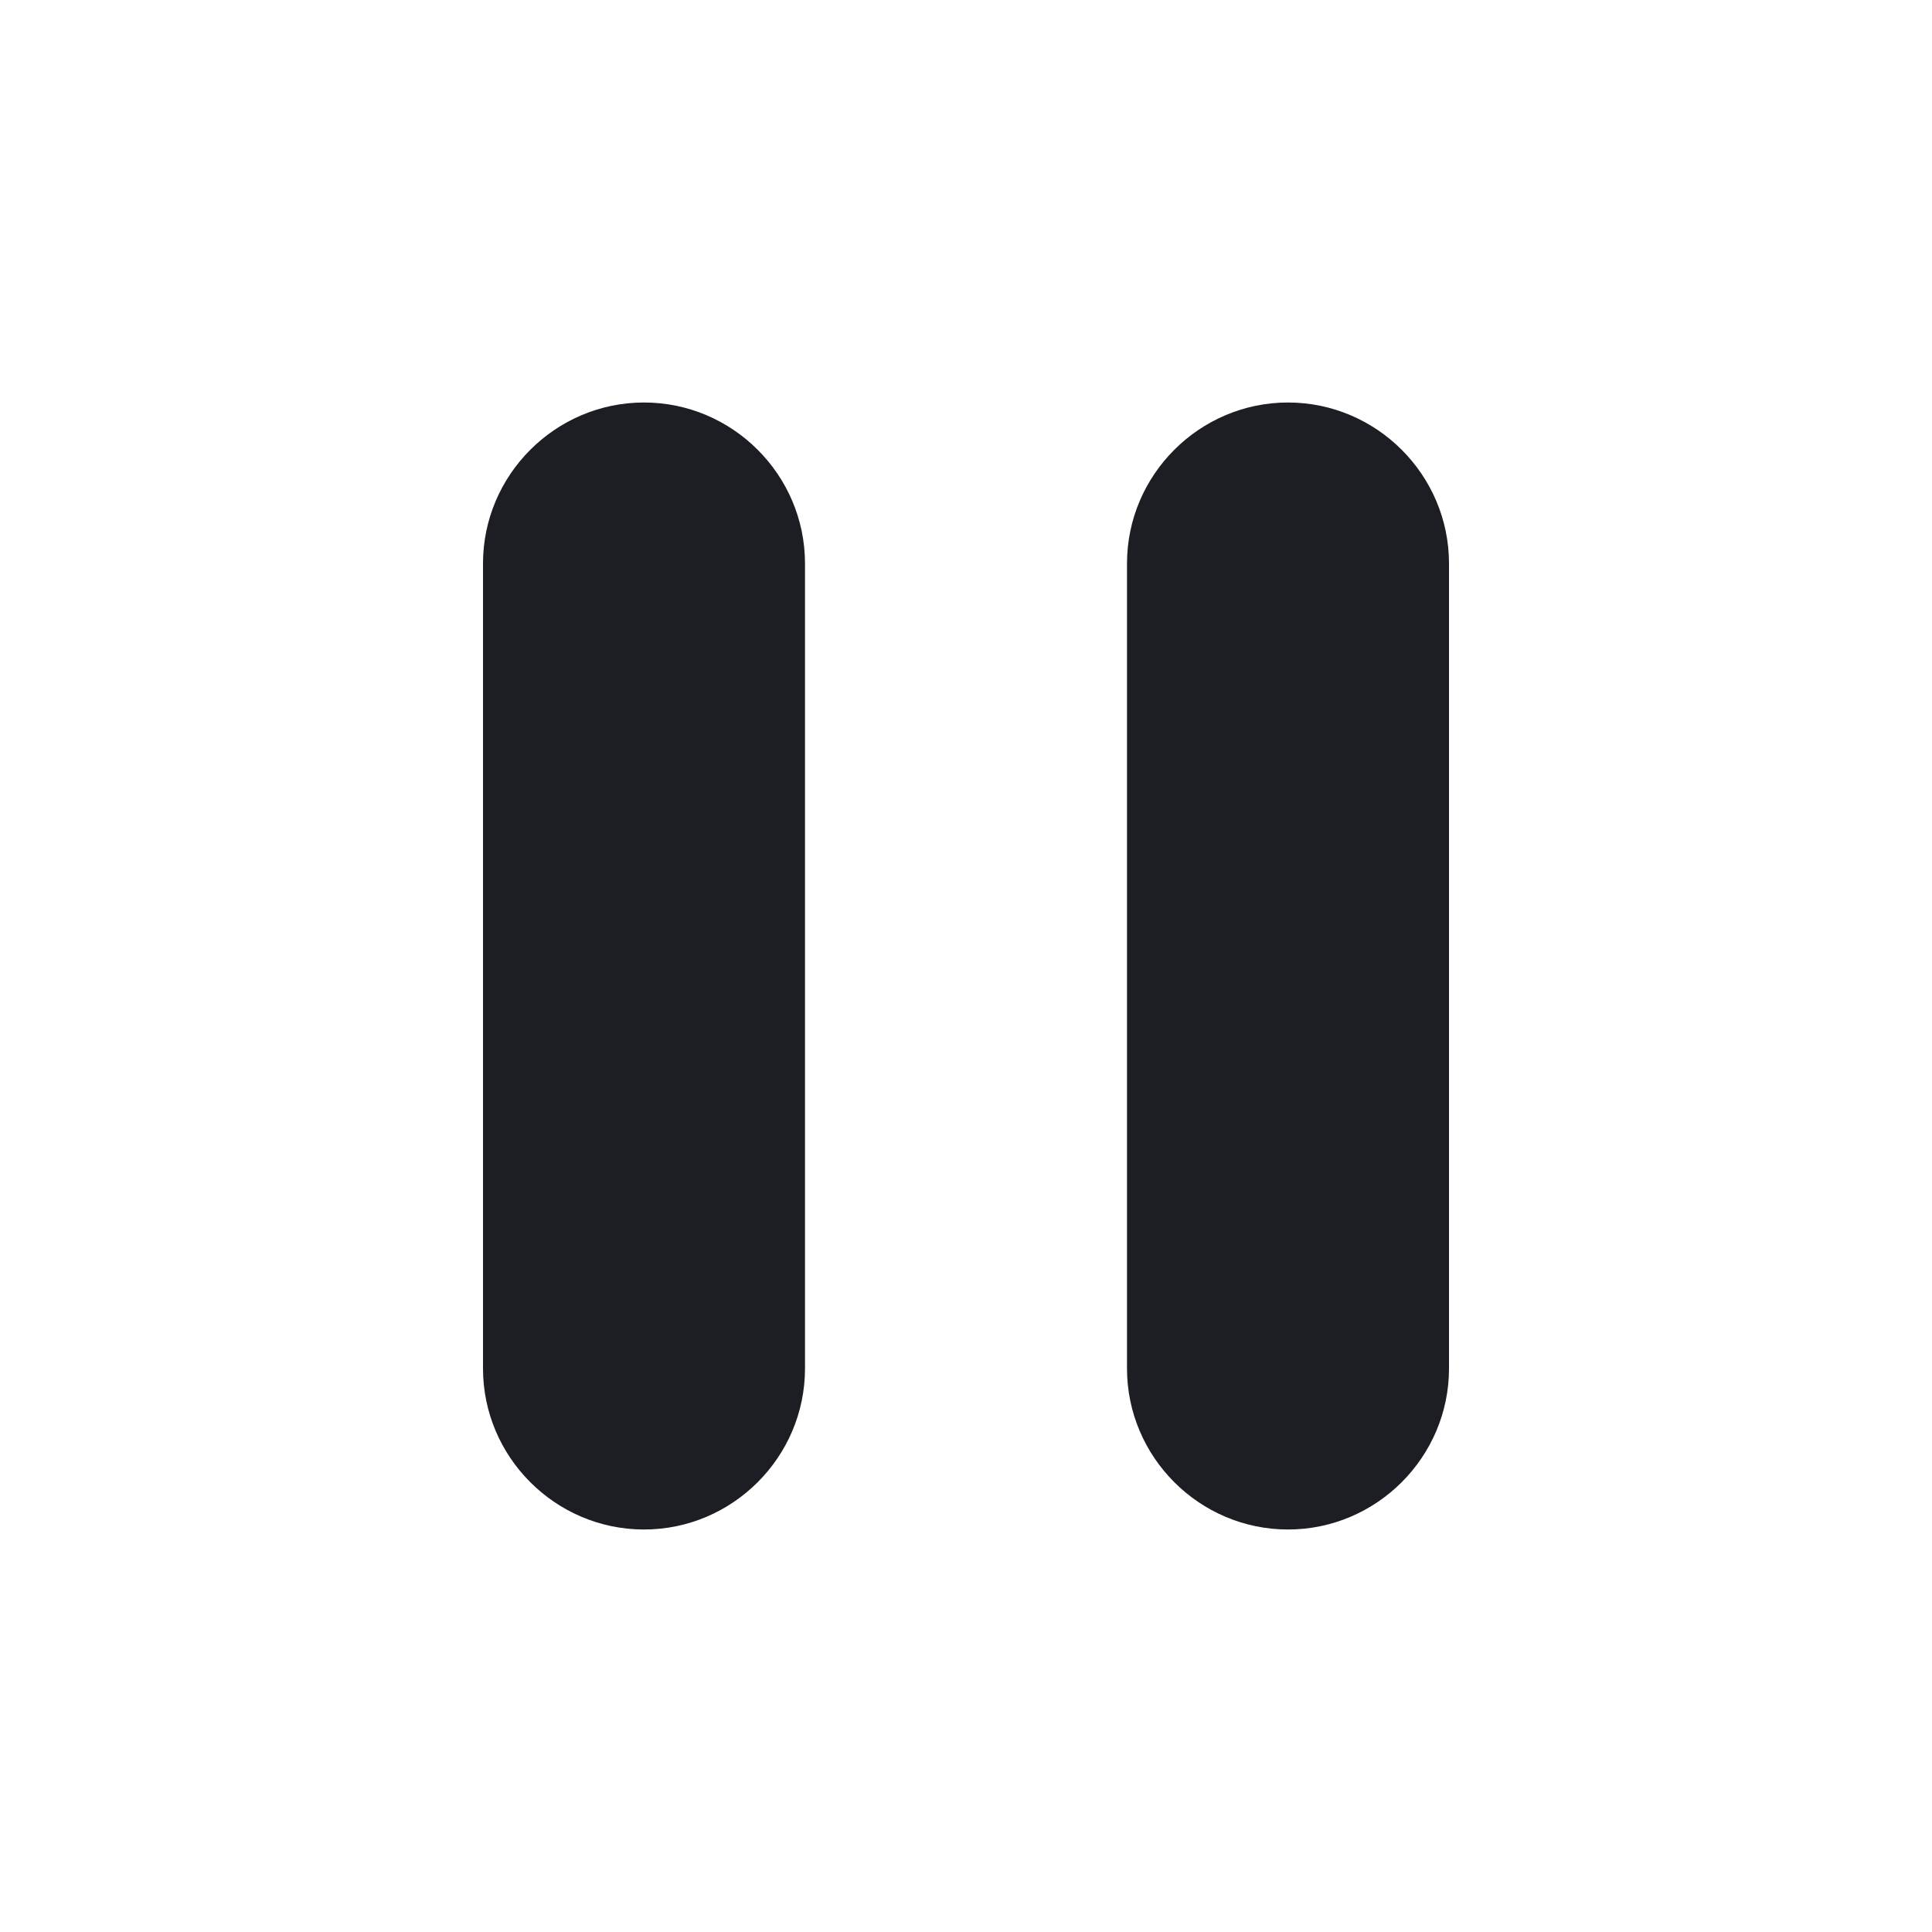 <svg width="1200" height="1200" viewBox="0 0 1200 1200" fill="none" xmlns="http://www.w3.org/2000/svg"><g clip-path="url(#clip0_231_5129)"><path d="M400 950C455 950 500 905 500 850V350C500 295 455 250 400 250C345 250 300 295 300 350V850C300 905 345 950 400 950ZM700 350V850C700 905 745 950 800 950C855 950 900 905 900 850V350C900 295 855 250 800 250C745 250 700 295 700 350Z" fill="#1D1E23"/></g><defs><clipPath id="clip0_231_5129"><path width="24" fill="white" d="M0 0H1200V1200H0V0z"/></clipPath></defs></svg>